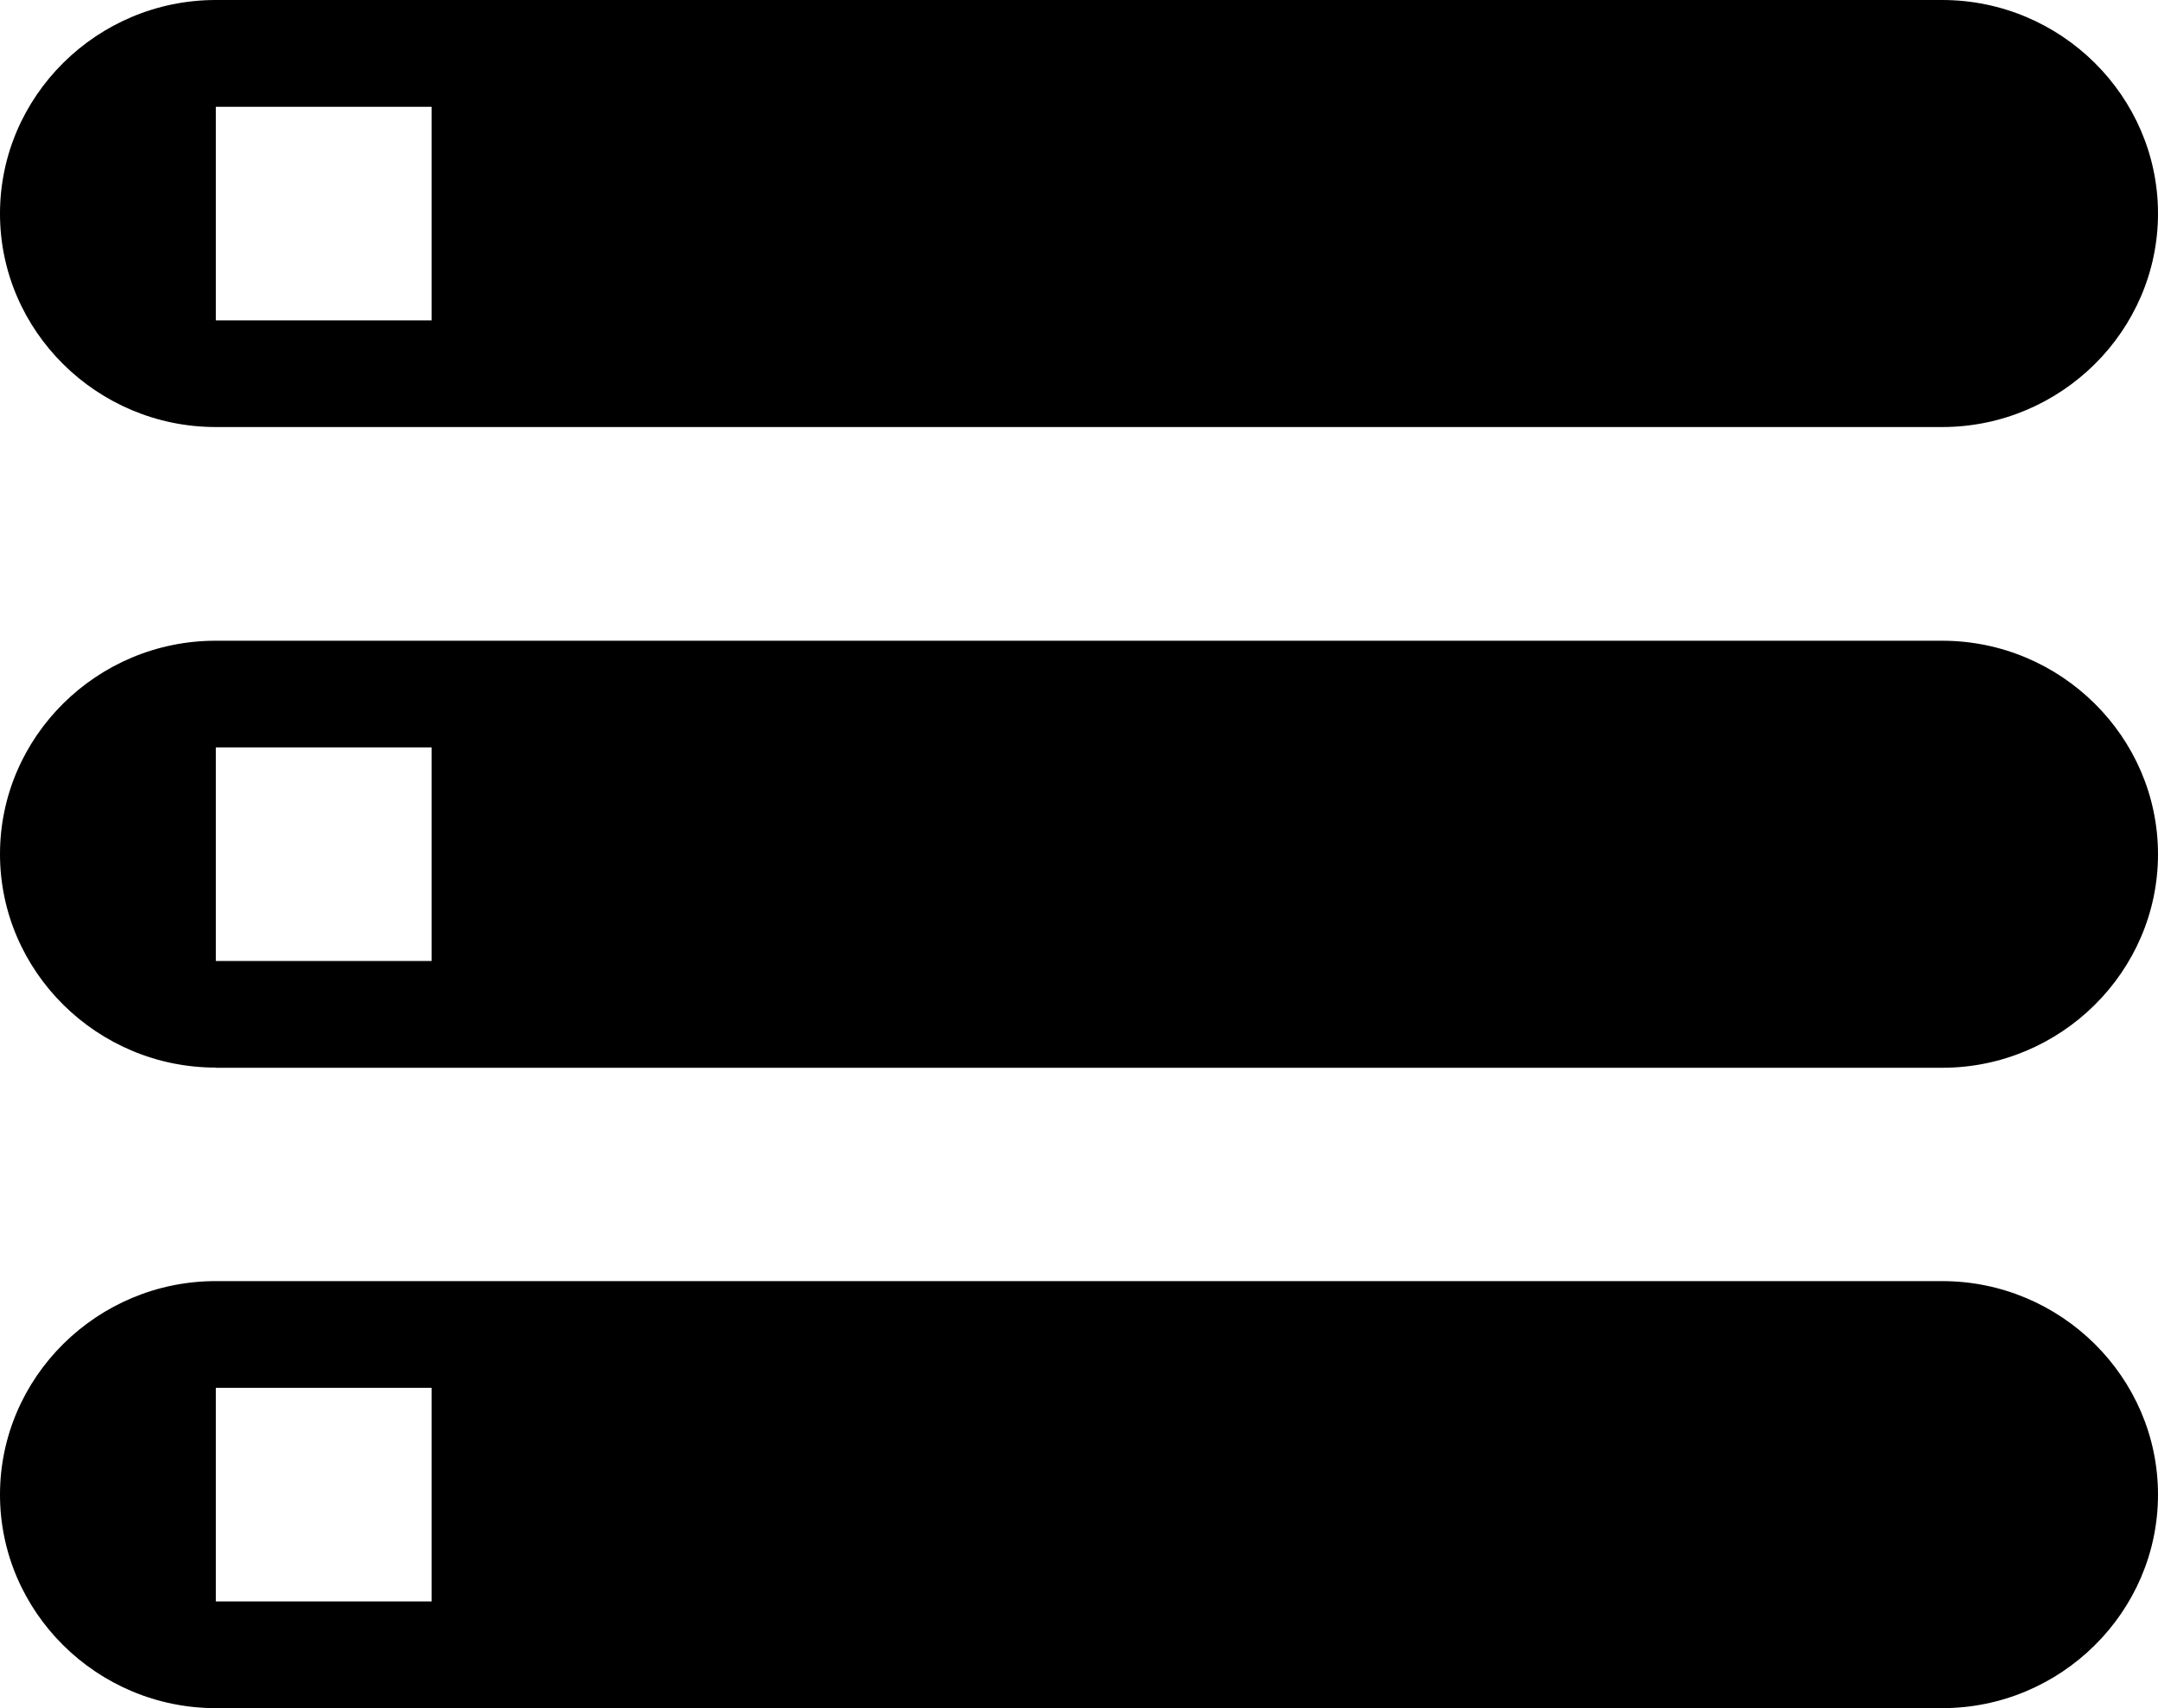 <svg viewBox="0 0 24 19" xmlns="http://www.w3.org/2000/svg">
  <path d="M2.4 19h19.2c1.32 0 2.4-1.069 2.4-2.375s-1.08-2.375-2.4-2.375H2.4c-1.32 0-2.4 1.069-2.4 2.375S1.08 19 2.4 19zm0-3.563h2.4v2.376H2.4zM0 2.377C0 3.682 1.08 4.75 2.4 4.75h19.2c1.32 0 2.4-1.07 2.4-2.375S22.92 0 21.6 0H2.4C1.08 0 0 1.069 0 2.376zm4.8 1.187H2.4V1.188h2.4zm-2.4 8.313h19.2c1.32 0 2.4-1.07 2.4-2.375s-1.08-2.375-2.4-2.375H2.4C1.08 7.126 0 8.194 0 9.5s1.08 2.375 2.4 2.375zm0-3.563h2.4v2.375H2.4z"/>
</svg>

